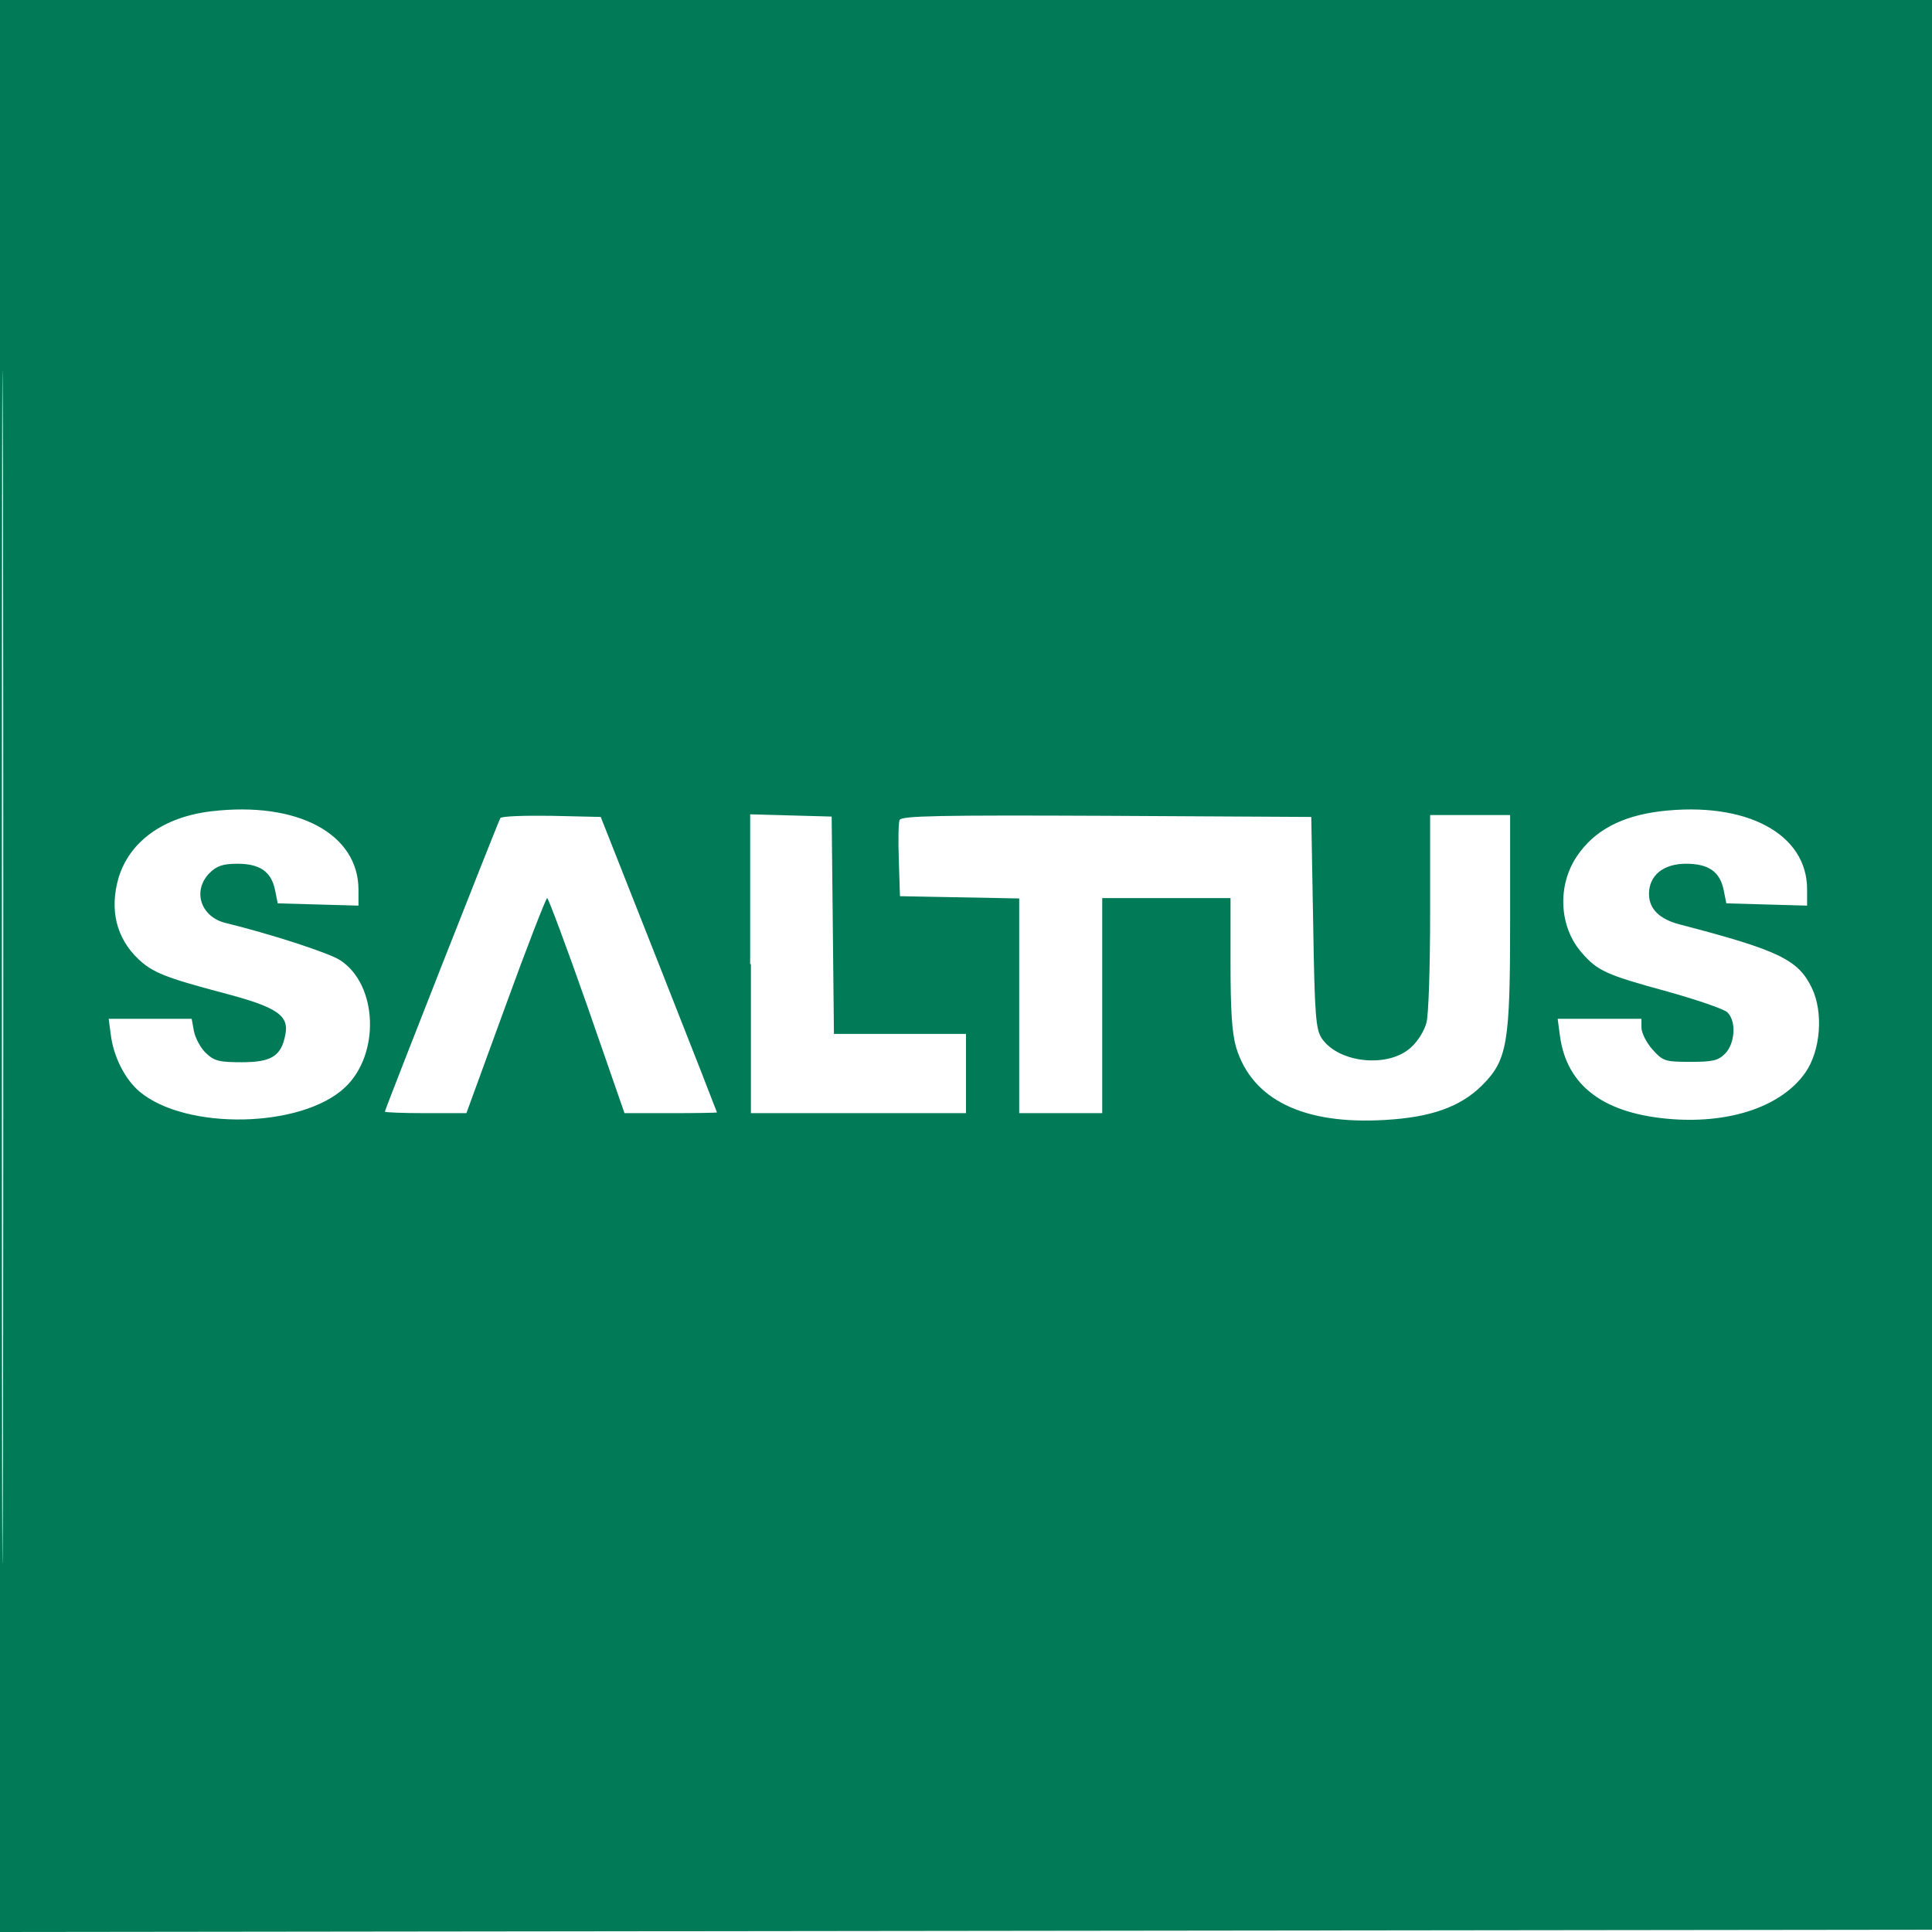 <?xml version="1.0" encoding="utf-8"?>
<!-- Generator: Adobe Illustrator 25.2.0, SVG Export Plug-In . SVG Version: 6.00 Build 0)  -->
<svg version="1.1" id="Calque_1" xmlns="http://www.w3.org/2000/svg" xmlns:xlink="http://www.w3.org/1999/xlink" x="0px" y="0px"
	 viewBox="0 0 512 512" style="enable-background:new 0 0 512 512;" xml:space="preserve">
<style type="text/css">
	.st0{fill-rule:evenodd;clip-rule:evenodd;fill:#007A57;}
</style>
<path class="st0" d="M0,256v256l256.3-0.3l256.3-0.3l0.3-255.8L513,0H256.5H0V256 M0.5,256.5c0,140.8,0.1,198.3,0.3,127.7
	c0.1-70.6,0.1-185.8,0-256C0.6,58,0.5,115.7,0.5,256.5 M56,215c-12.7,1.5-21.7,8-24.6,17.7c-2.4,8.4-0.6,15.9,5.3,21.5
	c3.7,3.5,7.2,4.9,22.3,8.9c14.5,3.8,17.7,6,16.6,11.2c-1.1,5.6-3.7,7.2-11.5,7.2c-5.9,0-7.3-0.3-9.5-2.4c-1.4-1.3-2.8-3.9-3.2-5.8
	l-0.6-3.3h-11h-11l0.6,4.5c0.8,5.8,3.8,11.6,7.6,14.8c12.3,10.3,42.9,9.7,54.4-1.1c9.4-8.8,8.7-27.2-1.2-33.7
	c-3-2-18.9-7.1-30.4-9.9c-6.6-1.6-8.9-8.5-4.3-13.2c1.9-1.9,3.5-2.5,7.4-2.5c6,0,9,2.1,10,7l0.7,3.5l10.7,0.3l10.7,0.3v-4.2
	C95,221,78.9,212.3,56,215 M440,215c-10.4,1.3-17.5,5.1-22.1,11.9c-5.3,7.9-4.7,18.8,1.3,25.6c4.2,4.8,6.3,5.8,22.8,10.3
	c7.8,2.2,14.9,4.6,15.8,5.5c2.4,2.4,2,8.2-0.6,10.9c-1.9,1.9-3.3,2.2-9.3,2.2c-6.7,0-7.2-0.2-10-3.3c-1.6-1.8-2.9-4.4-2.9-5.8V270
	h-11.1h-11.1l0.6,4.5c1.8,13.4,11.8,20.8,29.9,22.1c15.6,1.1,28.9-3.5,35.1-12.3c4.1-5.8,4.9-16.1,1.7-22.6
	c-3.6-7.4-8.8-9.9-34.9-16.7c-5.4-1.4-8.2-4.1-8.2-8.1c0-4.9,3.8-8,9.8-8c6,0,9,2.1,10,7l0.7,3.5l10.7,0.3l10.7,0.3v-4.2
	C479,221,462.8,212.3,440,215 M132.6,216.8c-0.6,1-30.6,77.2-30.6,77.8c0,0.2,4.8,0.4,10.8,0.4h10.8l10.4-28.5
	c5.7-15.7,10.7-28.5,11-28.5s5.1,12.8,10.6,28.5l9.9,28.5l12.3,0c6.7,0,12.2-0.1,12.2-0.2s-6.9-17.8-15.4-39.3l-15.4-39l-13.1-0.3
	C139,216.1,132.9,216.3,132.6,216.8 M199,255.5V295h28.5H256v-10.5V274h-17.5H221l-0.3-28.8l-0.3-28.8l-10.8-0.3l-10.8-0.3V255.5
	 M238.4,217.3c-0.3,0.7-0.4,5.6-0.2,10.8l0.3,9.4l15.8,0.3l15.8,0.3v28.5V295h11h11v-28.5V238h17h17l0,17.3
	c0,12.6,0.4,18.6,1.5,22.3c4.2,13.8,17.8,20.5,39.4,19.2c12.2-0.7,19.9-3.4,25.7-9.1c6.8-6.8,7.5-11.1,7.5-43.9V216h-10.5H379
	l0,25.8c0,14.2-0.4,27.4-1,29.3c-0.5,2-2.3,4.9-4,6.4c-5.9,5.6-19.2,4.3-23.7-2.3c-1.6-2.4-1.9-5.8-2.3-30.7l-0.5-28l-54.3-0.3
	C248.7,216,238.9,216.2,238.4,217.3"/>
</svg>
